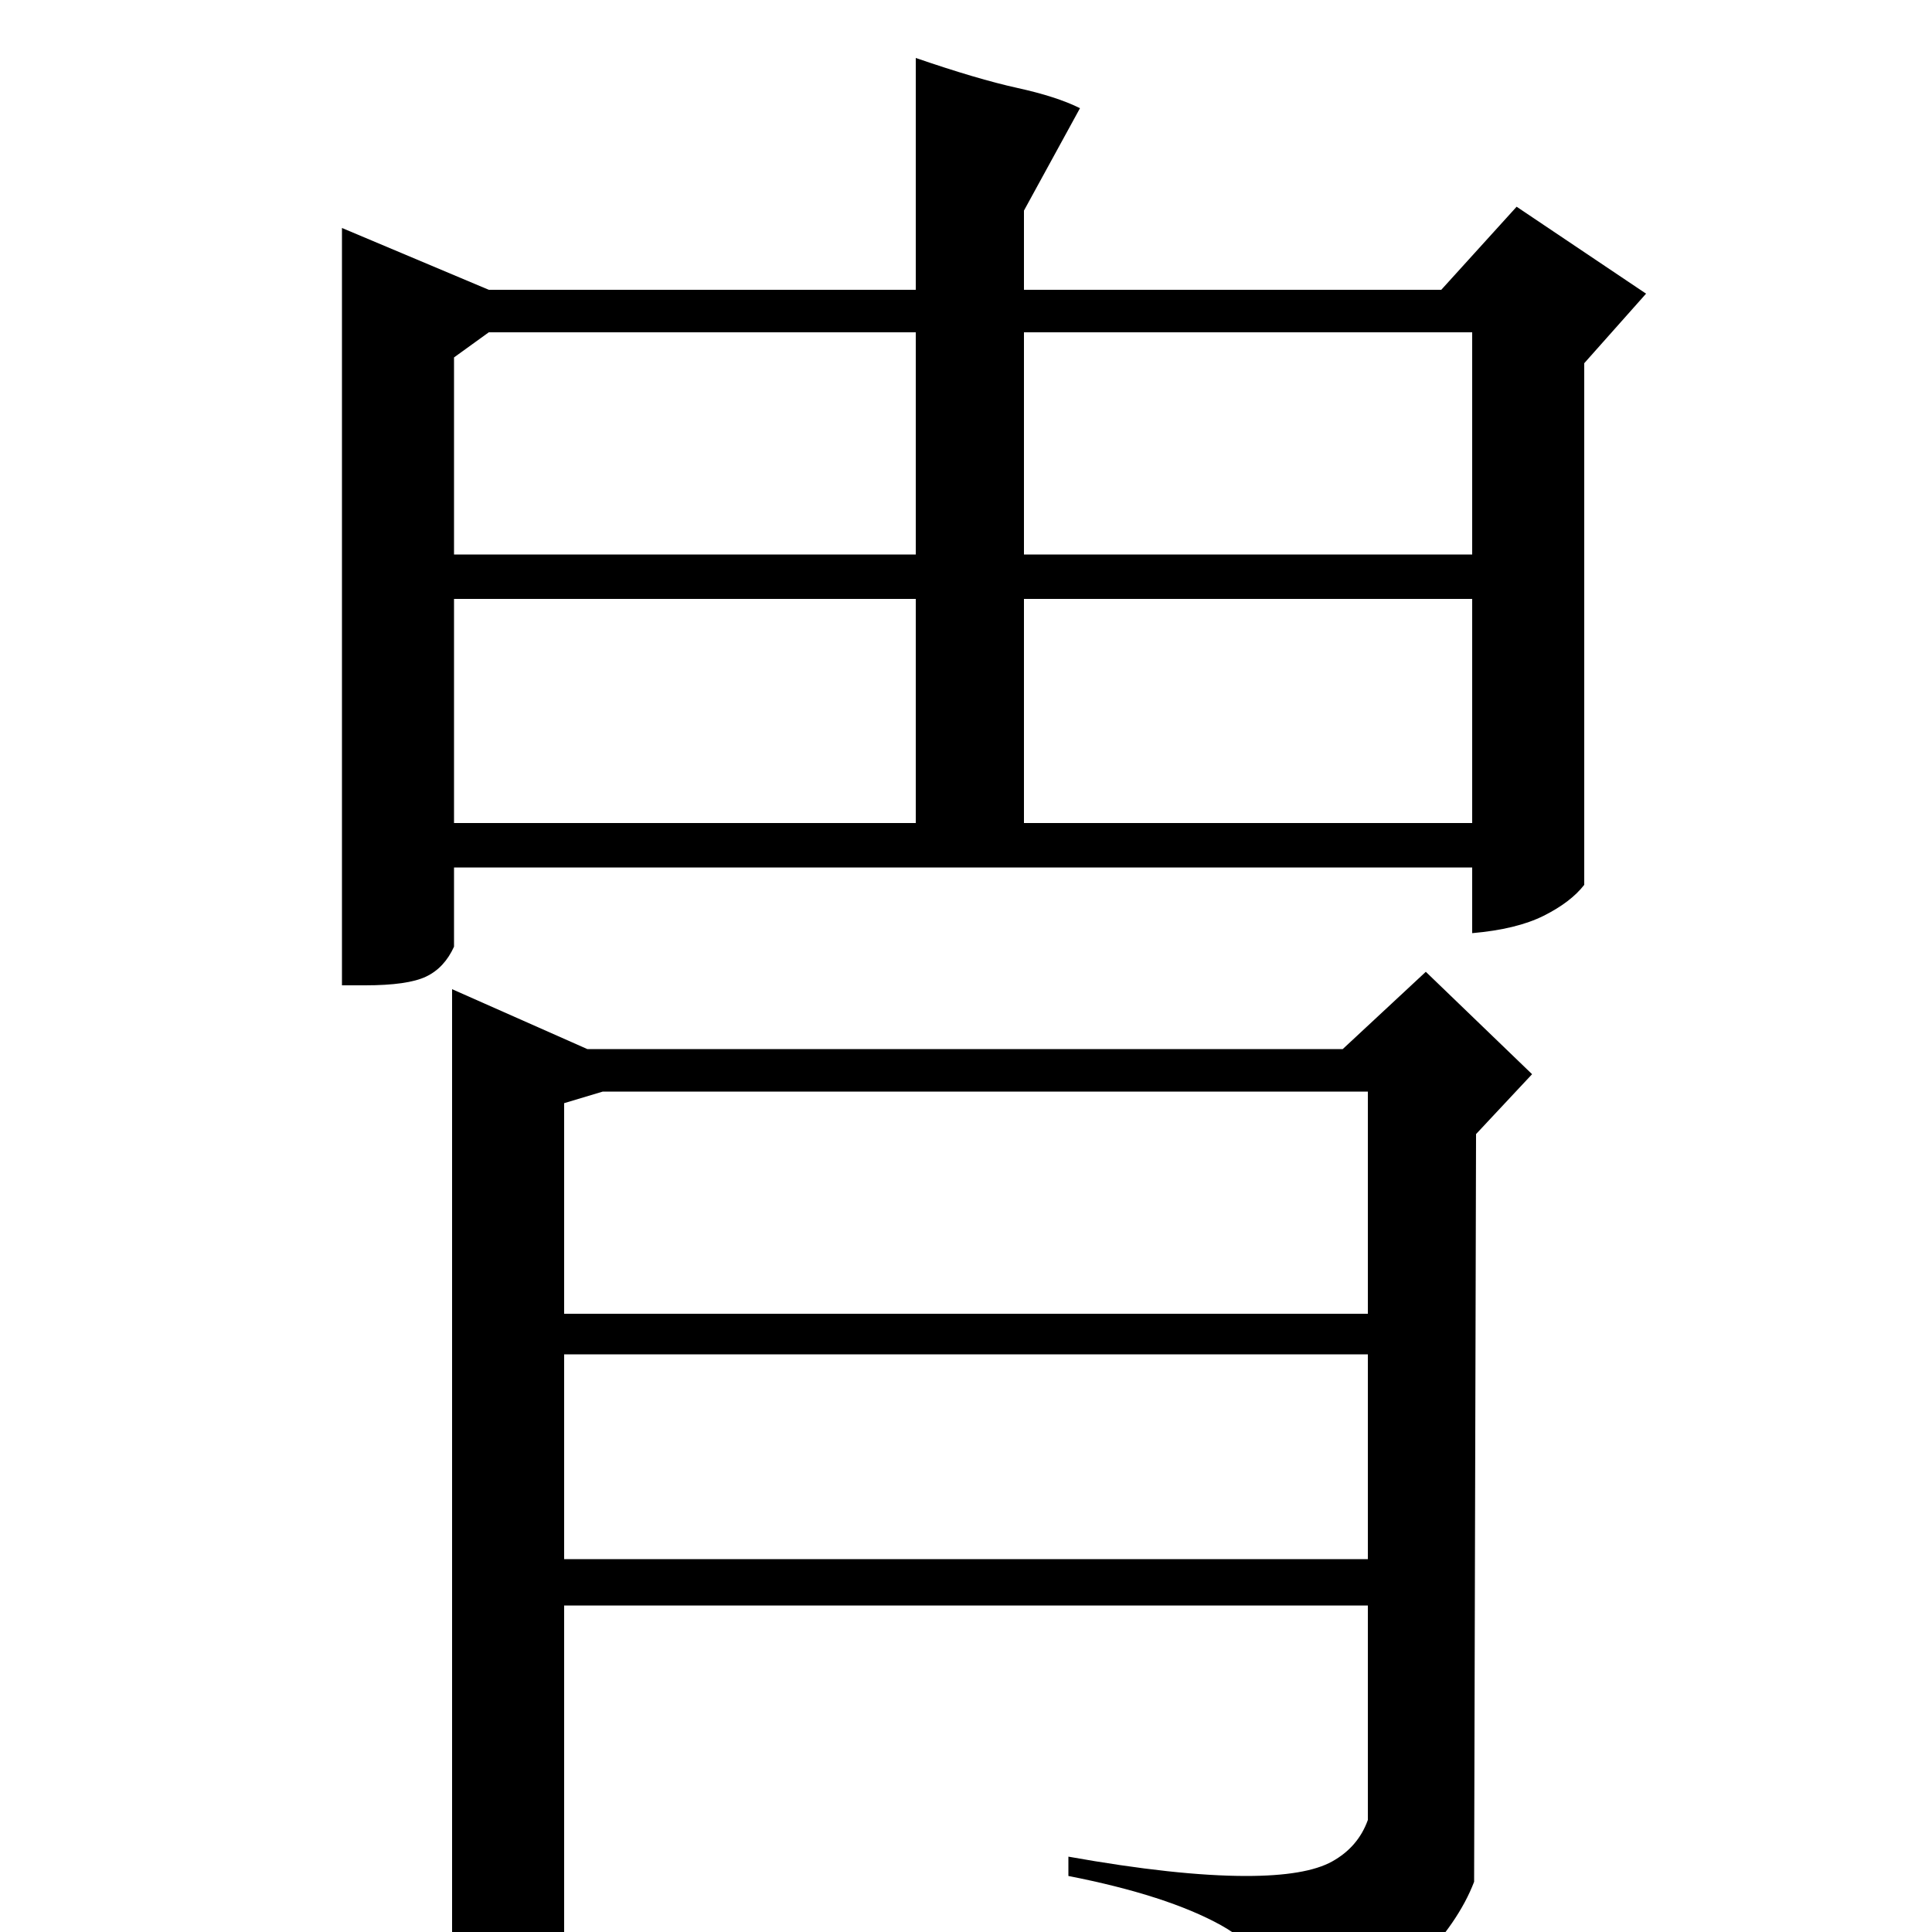 <?xml version="1.0" standalone="no"?>
<!DOCTYPE svg PUBLIC "-//W3C//DTD SVG 1.1//EN" "http://www.w3.org/Graphics/SVG/1.1/DTD/svg11.dtd" >
<svg xmlns="http://www.w3.org/2000/svg" xmlns:xlink="http://www.w3.org/1999/xlink" version="1.1" viewBox="0 -200 1000 1000">
  <g transform="matrix(1 0 0 -1 0 800)">
   <path fill="currentColor"
d="M235 713h239v115h-221l-18 -13v-102zM474 574v116h-239v-116h239zM535 574h227v116h-232v-116h5zM762 713v115h-232v-115h232zM177 565v317l76 -32h221v120q32 -11 52.5 -15.5t32.5 -10.5l-29 -53v-41h216l39 43l67 -45l-32 -36v-270q-7 -9 -21 -16t-37 -9v34h-527v-41
q-5 -11 -14.5 -15.5t-31.5 -4.5h-12v75zM738 497l55 -53l-29 -31l-1 -387q-8 -21 -29.5 -43t-63.5 -30q-10 35 -38 50.5t-79 25.5v10q28 -5 51 -7.5t41 -2.5q31 0 44.5 7.5t18.5 21.5v111h-416v-186q-16 -10 -29.5 -16t-28.5 -8v529l70 -31h391zM292 320h416v115h-396
l-20 -6v-109zM292 193h416v106h-416v-106z" />
  </g>

</svg>
